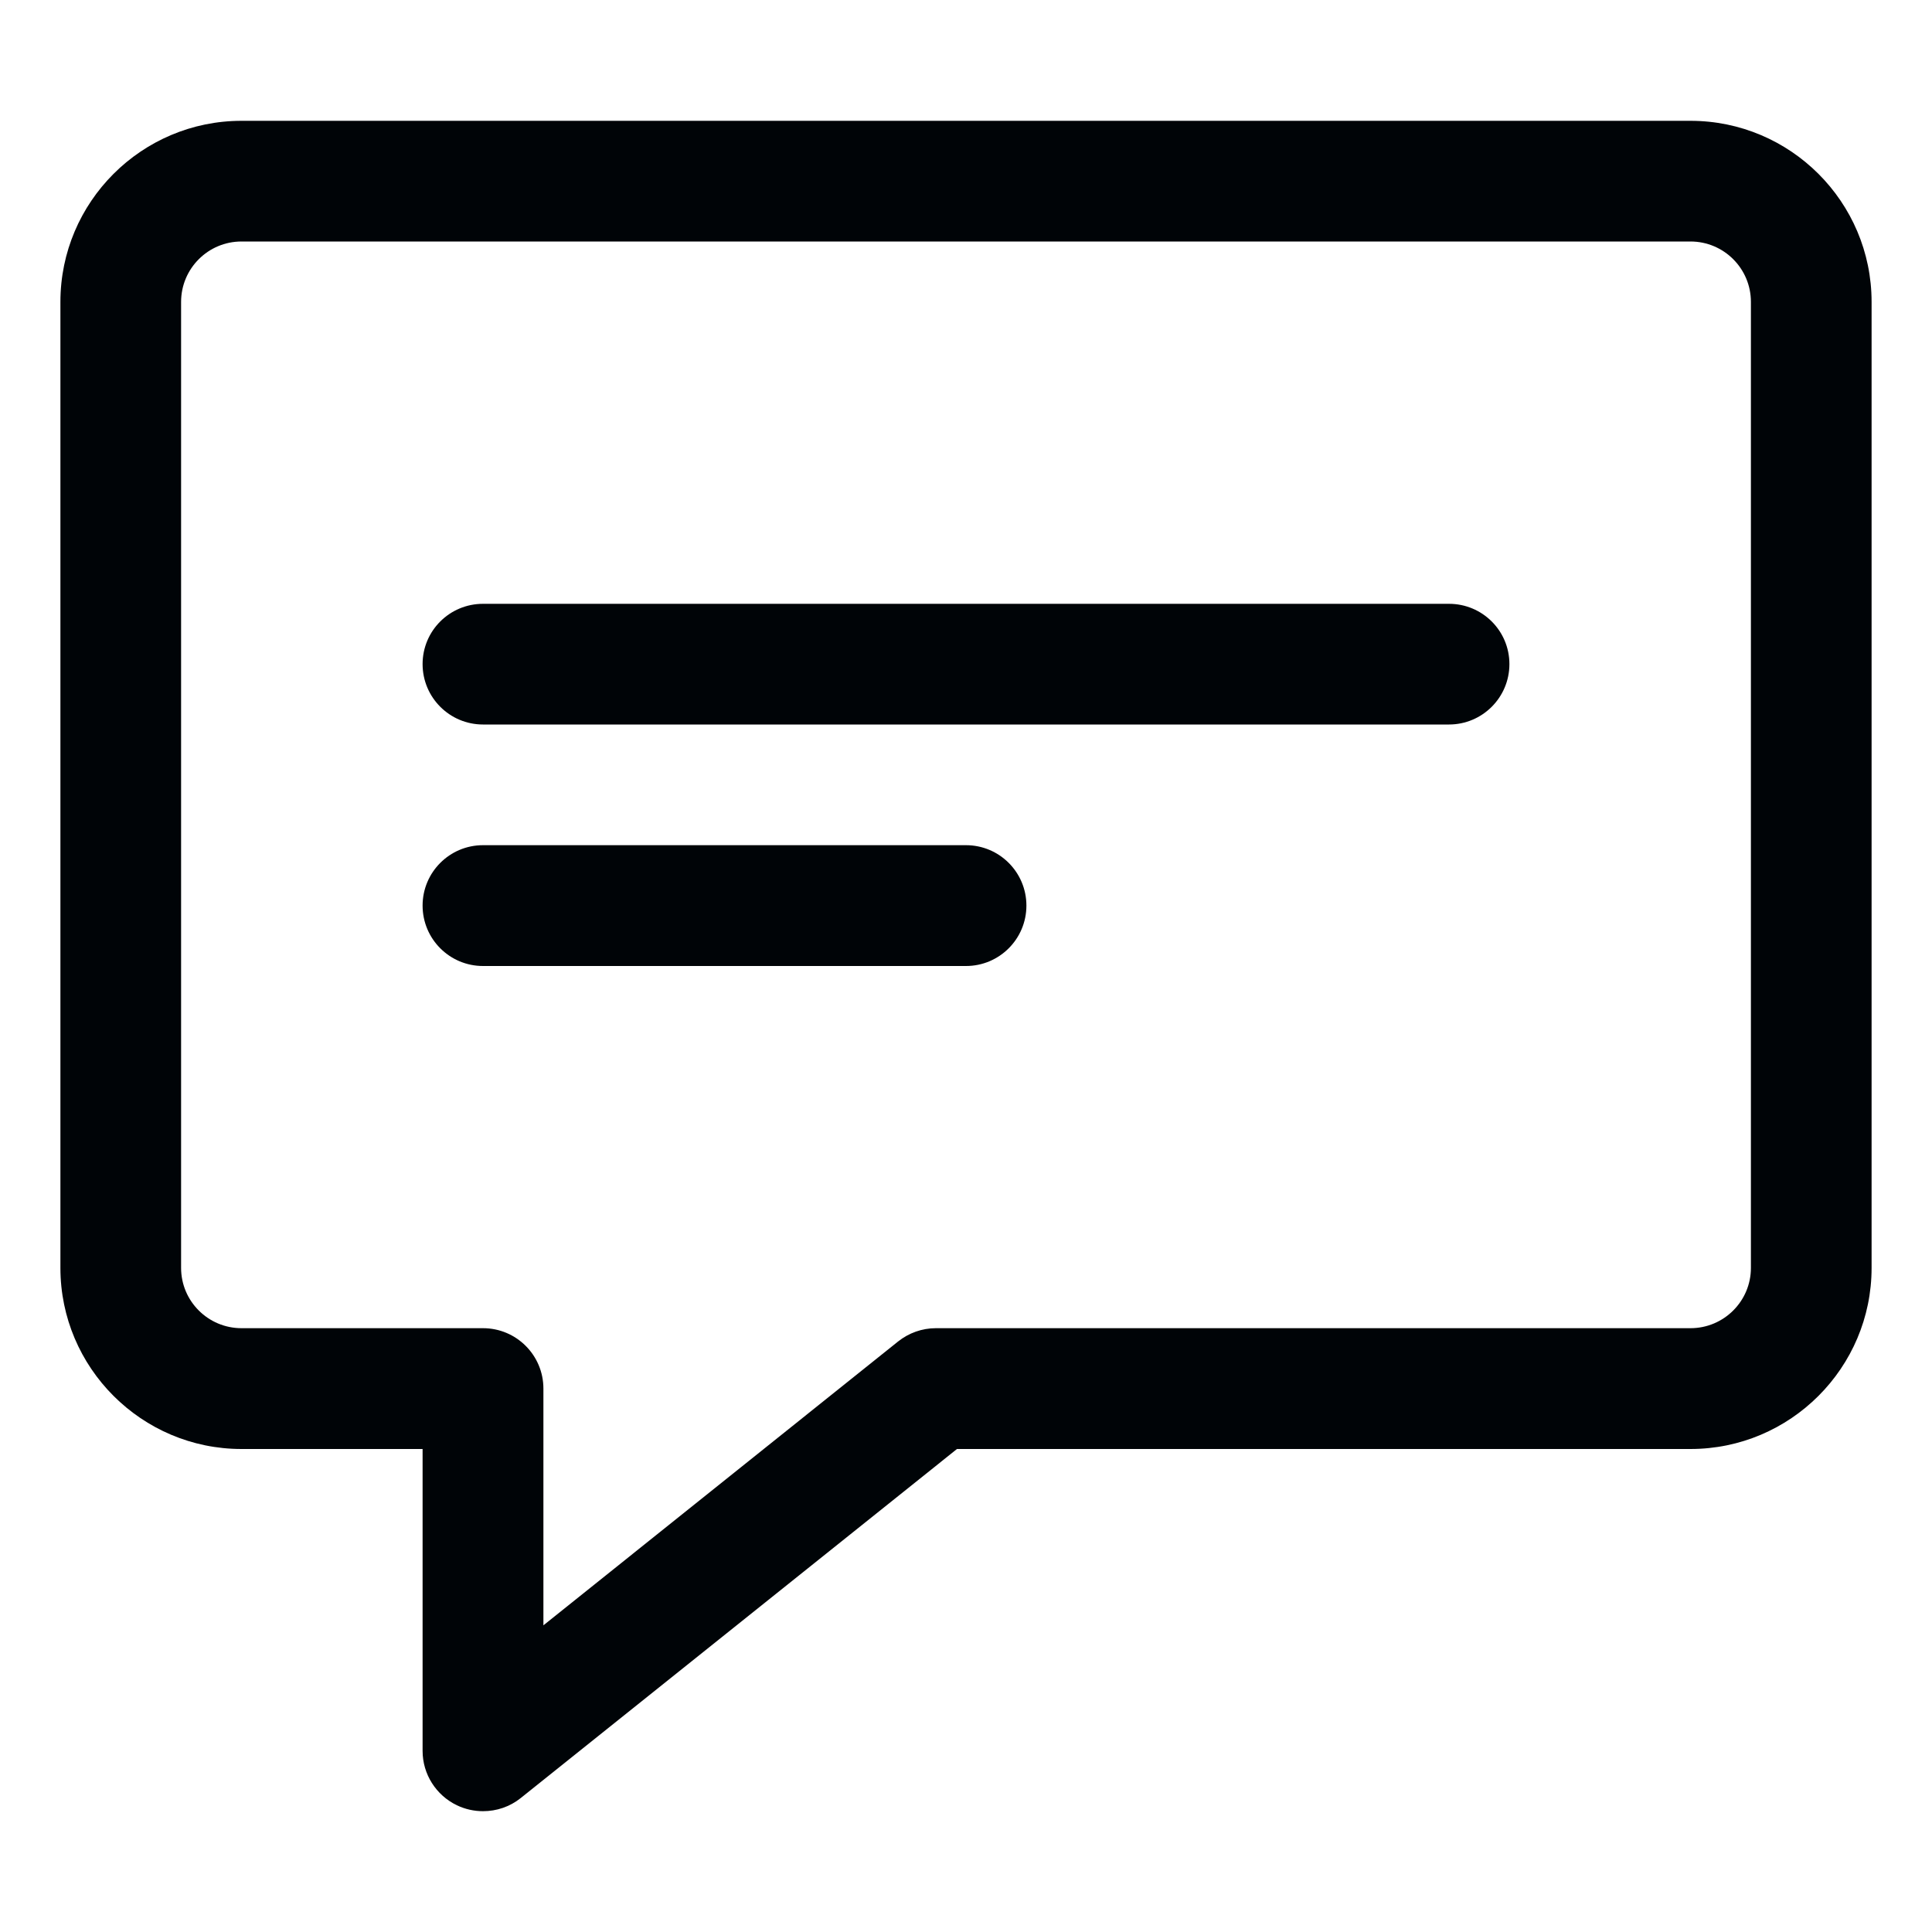 <svg width="15" height="15" viewBox="0 0 15 15" fill="none" xmlns="http://www.w3.org/2000/svg">
<path d="M3.75 14.062C3.681 14.062 3.612 14.047 3.547 14.016C3.385 13.938 3.281 13.774 3.281 13.594V11.25H1.875C1.1 11.25 0.469 10.619 0.469 9.844V2.344C0.469 1.568 1.1 0.938 1.875 0.938H13.125C13.9 0.938 14.531 1.568 14.531 2.344V9.844C14.531 10.619 13.9 11.25 13.125 11.25H7.43L4.043 13.96C3.958 14.028 3.855 14.062 3.75 14.062ZM1.875 1.875C1.616 1.875 1.406 2.085 1.406 2.344V9.844C1.406 10.102 1.616 10.312 1.875 10.312H3.75C4.009 10.312 4.219 10.522 4.219 10.781V12.619L6.973 10.415C7.056 10.349 7.159 10.312 7.266 10.312H13.125C13.384 10.312 13.594 10.102 13.594 9.844V2.344C13.594 2.085 13.384 1.875 13.125 1.875H1.875Z" fill="#000407"/>
<path d="M11.25 5.625H3.75C3.491 5.625 3.281 5.415 3.281 5.156C3.281 4.897 3.491 4.688 3.75 4.688H11.25C11.509 4.688 11.719 4.897 11.719 5.156C11.719 5.415 11.509 5.625 11.25 5.625Z" fill="#000407"/>
<path d="M7.5 7.5H3.75C3.491 7.5 3.281 7.29 3.281 7.031C3.281 6.772 3.491 6.562 3.75 6.562H7.5C7.759 6.562 7.969 6.772 7.969 7.031C7.969 7.29 7.759 7.5 7.5 7.5Z" fill="#000407"/>
</svg>
